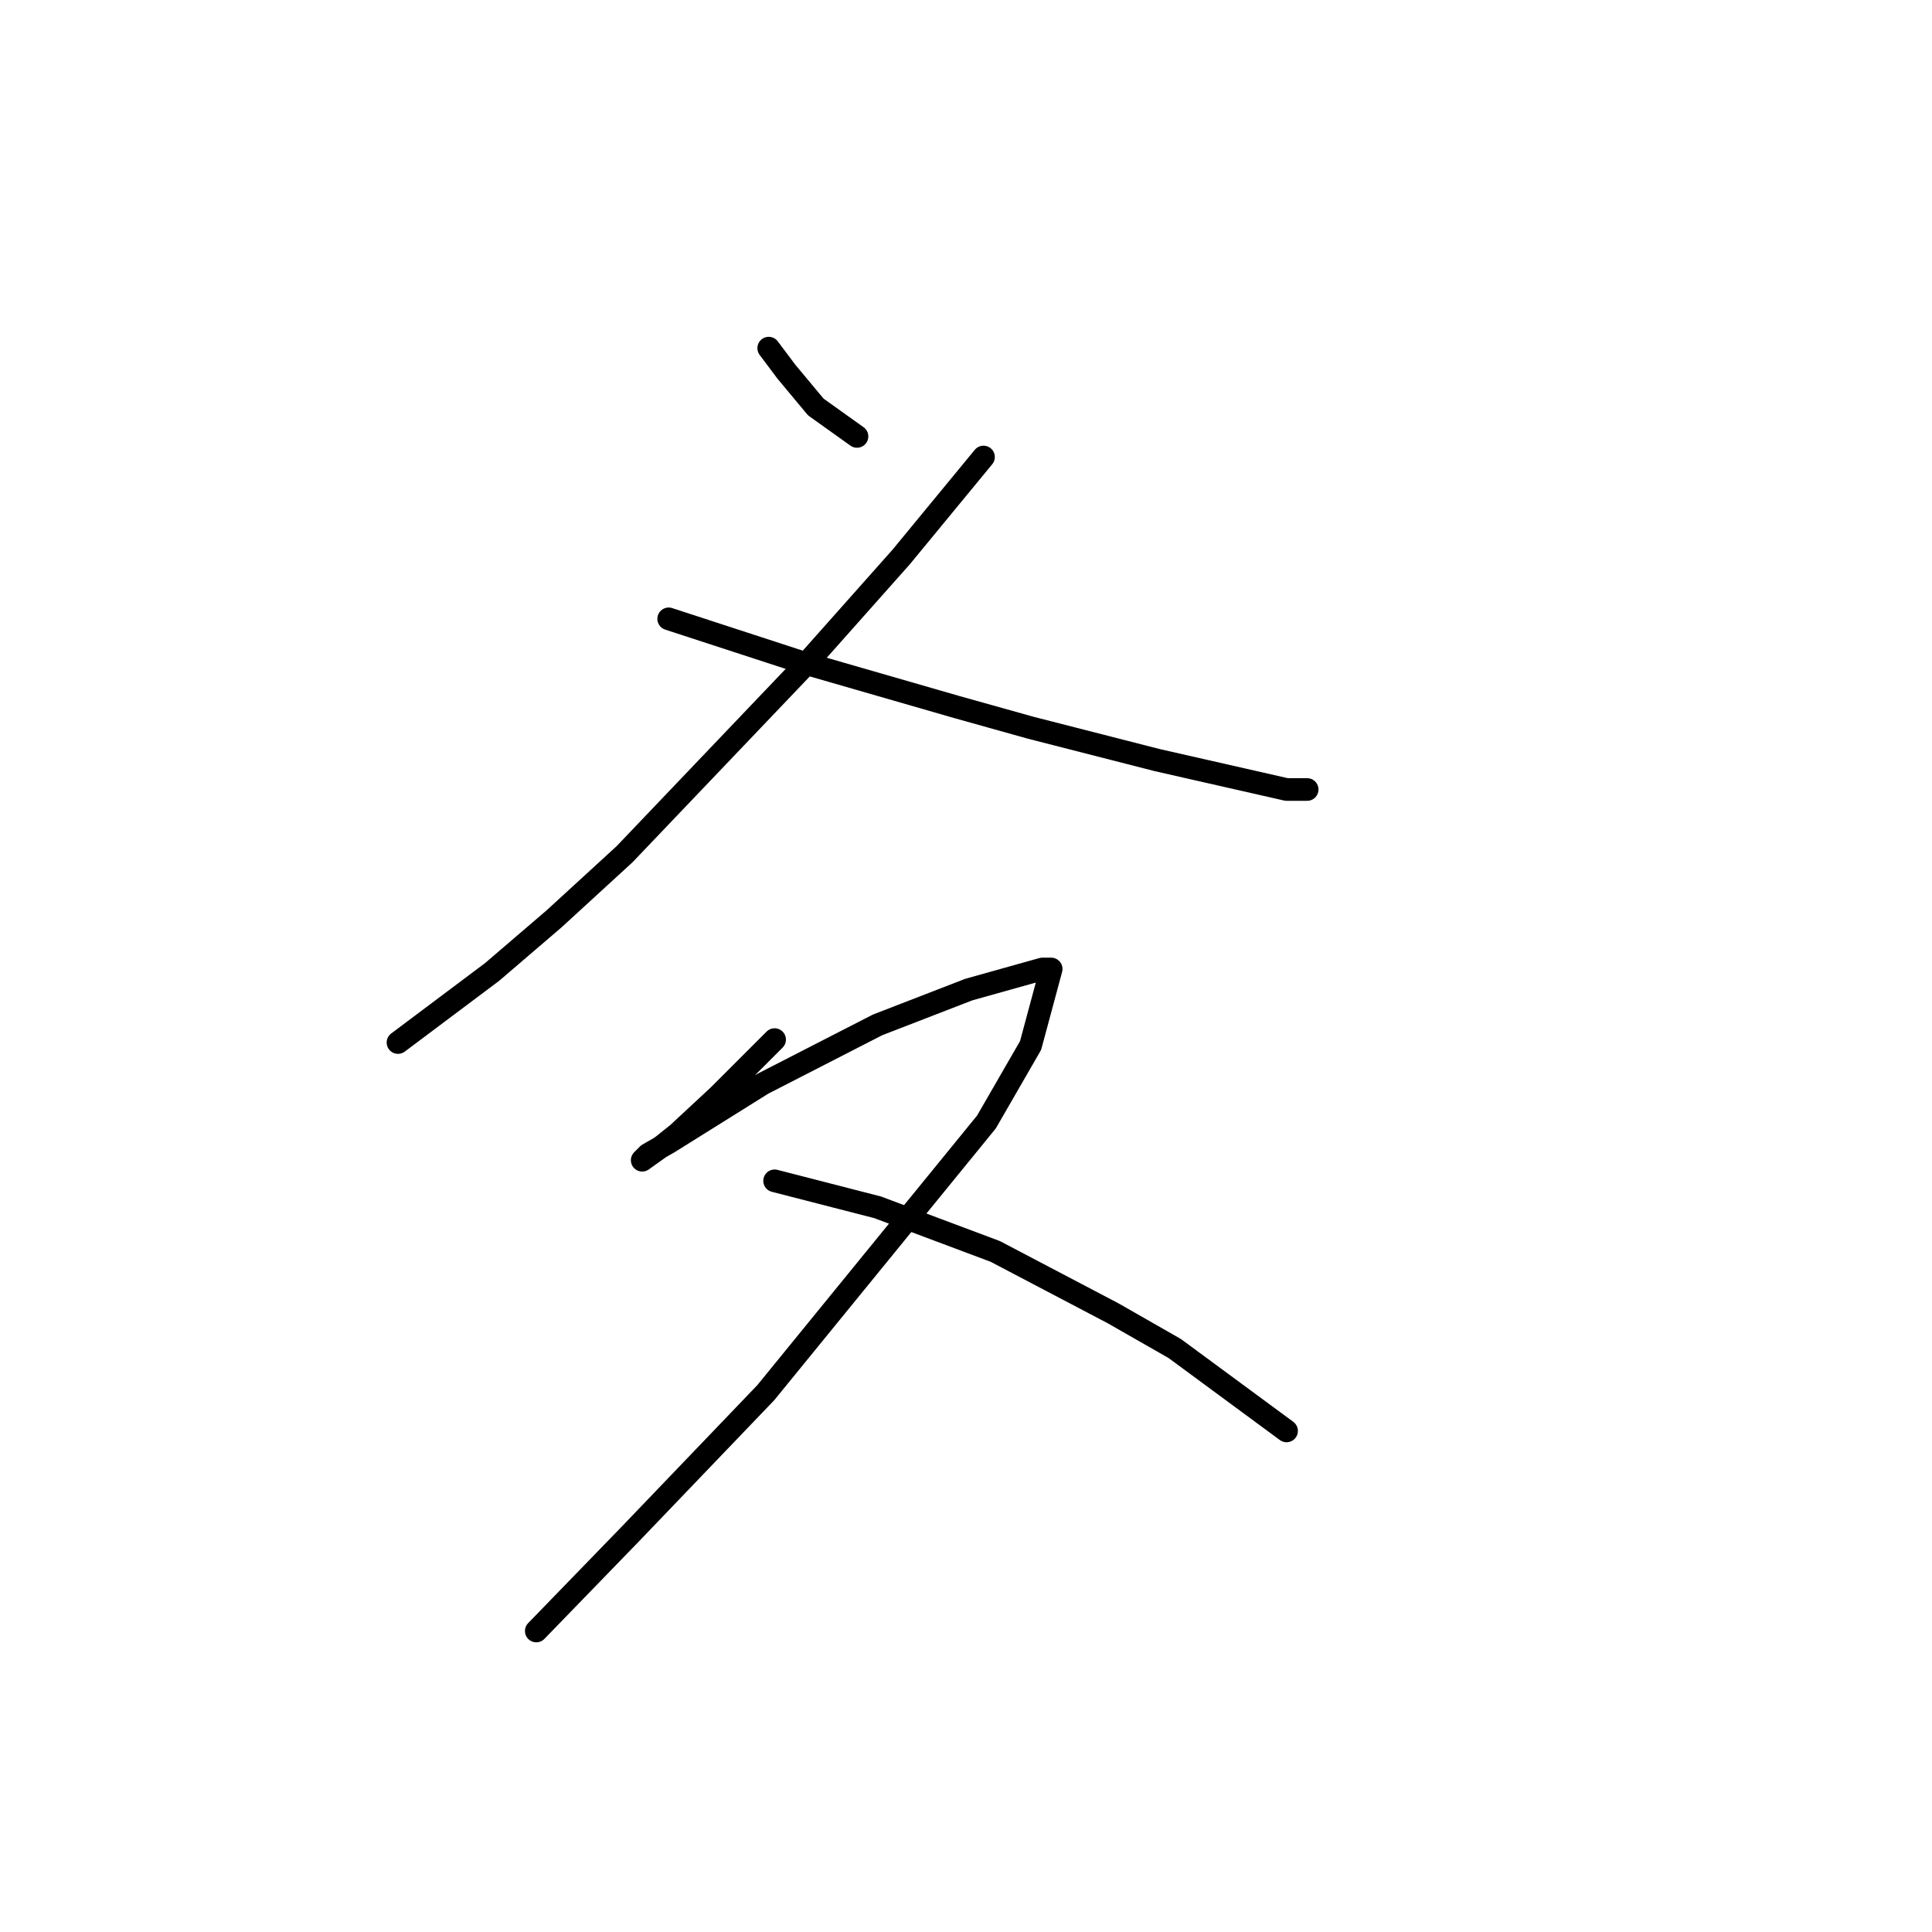 <?xml version="1.0" standalone="no"?>
    <svg width="256" height="256" xmlns="http://www.w3.org/2000/svg" version="1.1">
    <polyline stroke="black" stroke-width="3" stroke-linecap="round" fill="transparent" stroke-linejoin="round" points="101.86 46.131 104.199 49.25 108.098 53.929 113.556 57.828 113.556 57.828 " />
        <polyline stroke="black" stroke-width="3" stroke-linecap="round" fill="transparent" stroke-linejoin="round" points="130.32 60.557 119.404 73.812 106.928 87.848 82.756 113.19 73.399 121.767 65.212 128.784 52.736 138.141 52.736 138.141 " />
        <polyline stroke="black" stroke-width="3" stroke-linecap="round" fill="transparent" stroke-linejoin="round" points="88.604 82 106.538 87.848 126.811 93.696 136.558 96.425 153.323 100.714 170.477 104.612 173.206 104.612 173.206 104.612 " />
        <polyline stroke="black" stroke-width="3" stroke-linecap="round" fill="transparent" stroke-linejoin="round" points="102.639 137.752 95.232 145.159 89.774 150.227 87.824 151.787 85.095 153.736 85.875 152.957 88.604 151.397 101.08 143.6 116.285 135.802 128.371 131.124 138.118 128.395 139.287 128.395 136.558 138.531 130.71 148.668 101.47 184.536 83.536 203.25 71.06 216.116 71.06 216.116 " />
        <polyline stroke="black" stroke-width="3" stroke-linecap="round" fill="transparent" stroke-linejoin="round" points="102.639 156.465 116.285 159.974 131.88 165.822 147.475 174.01 155.662 178.688 170.477 189.605 170.477 189.605 " />
        </svg>